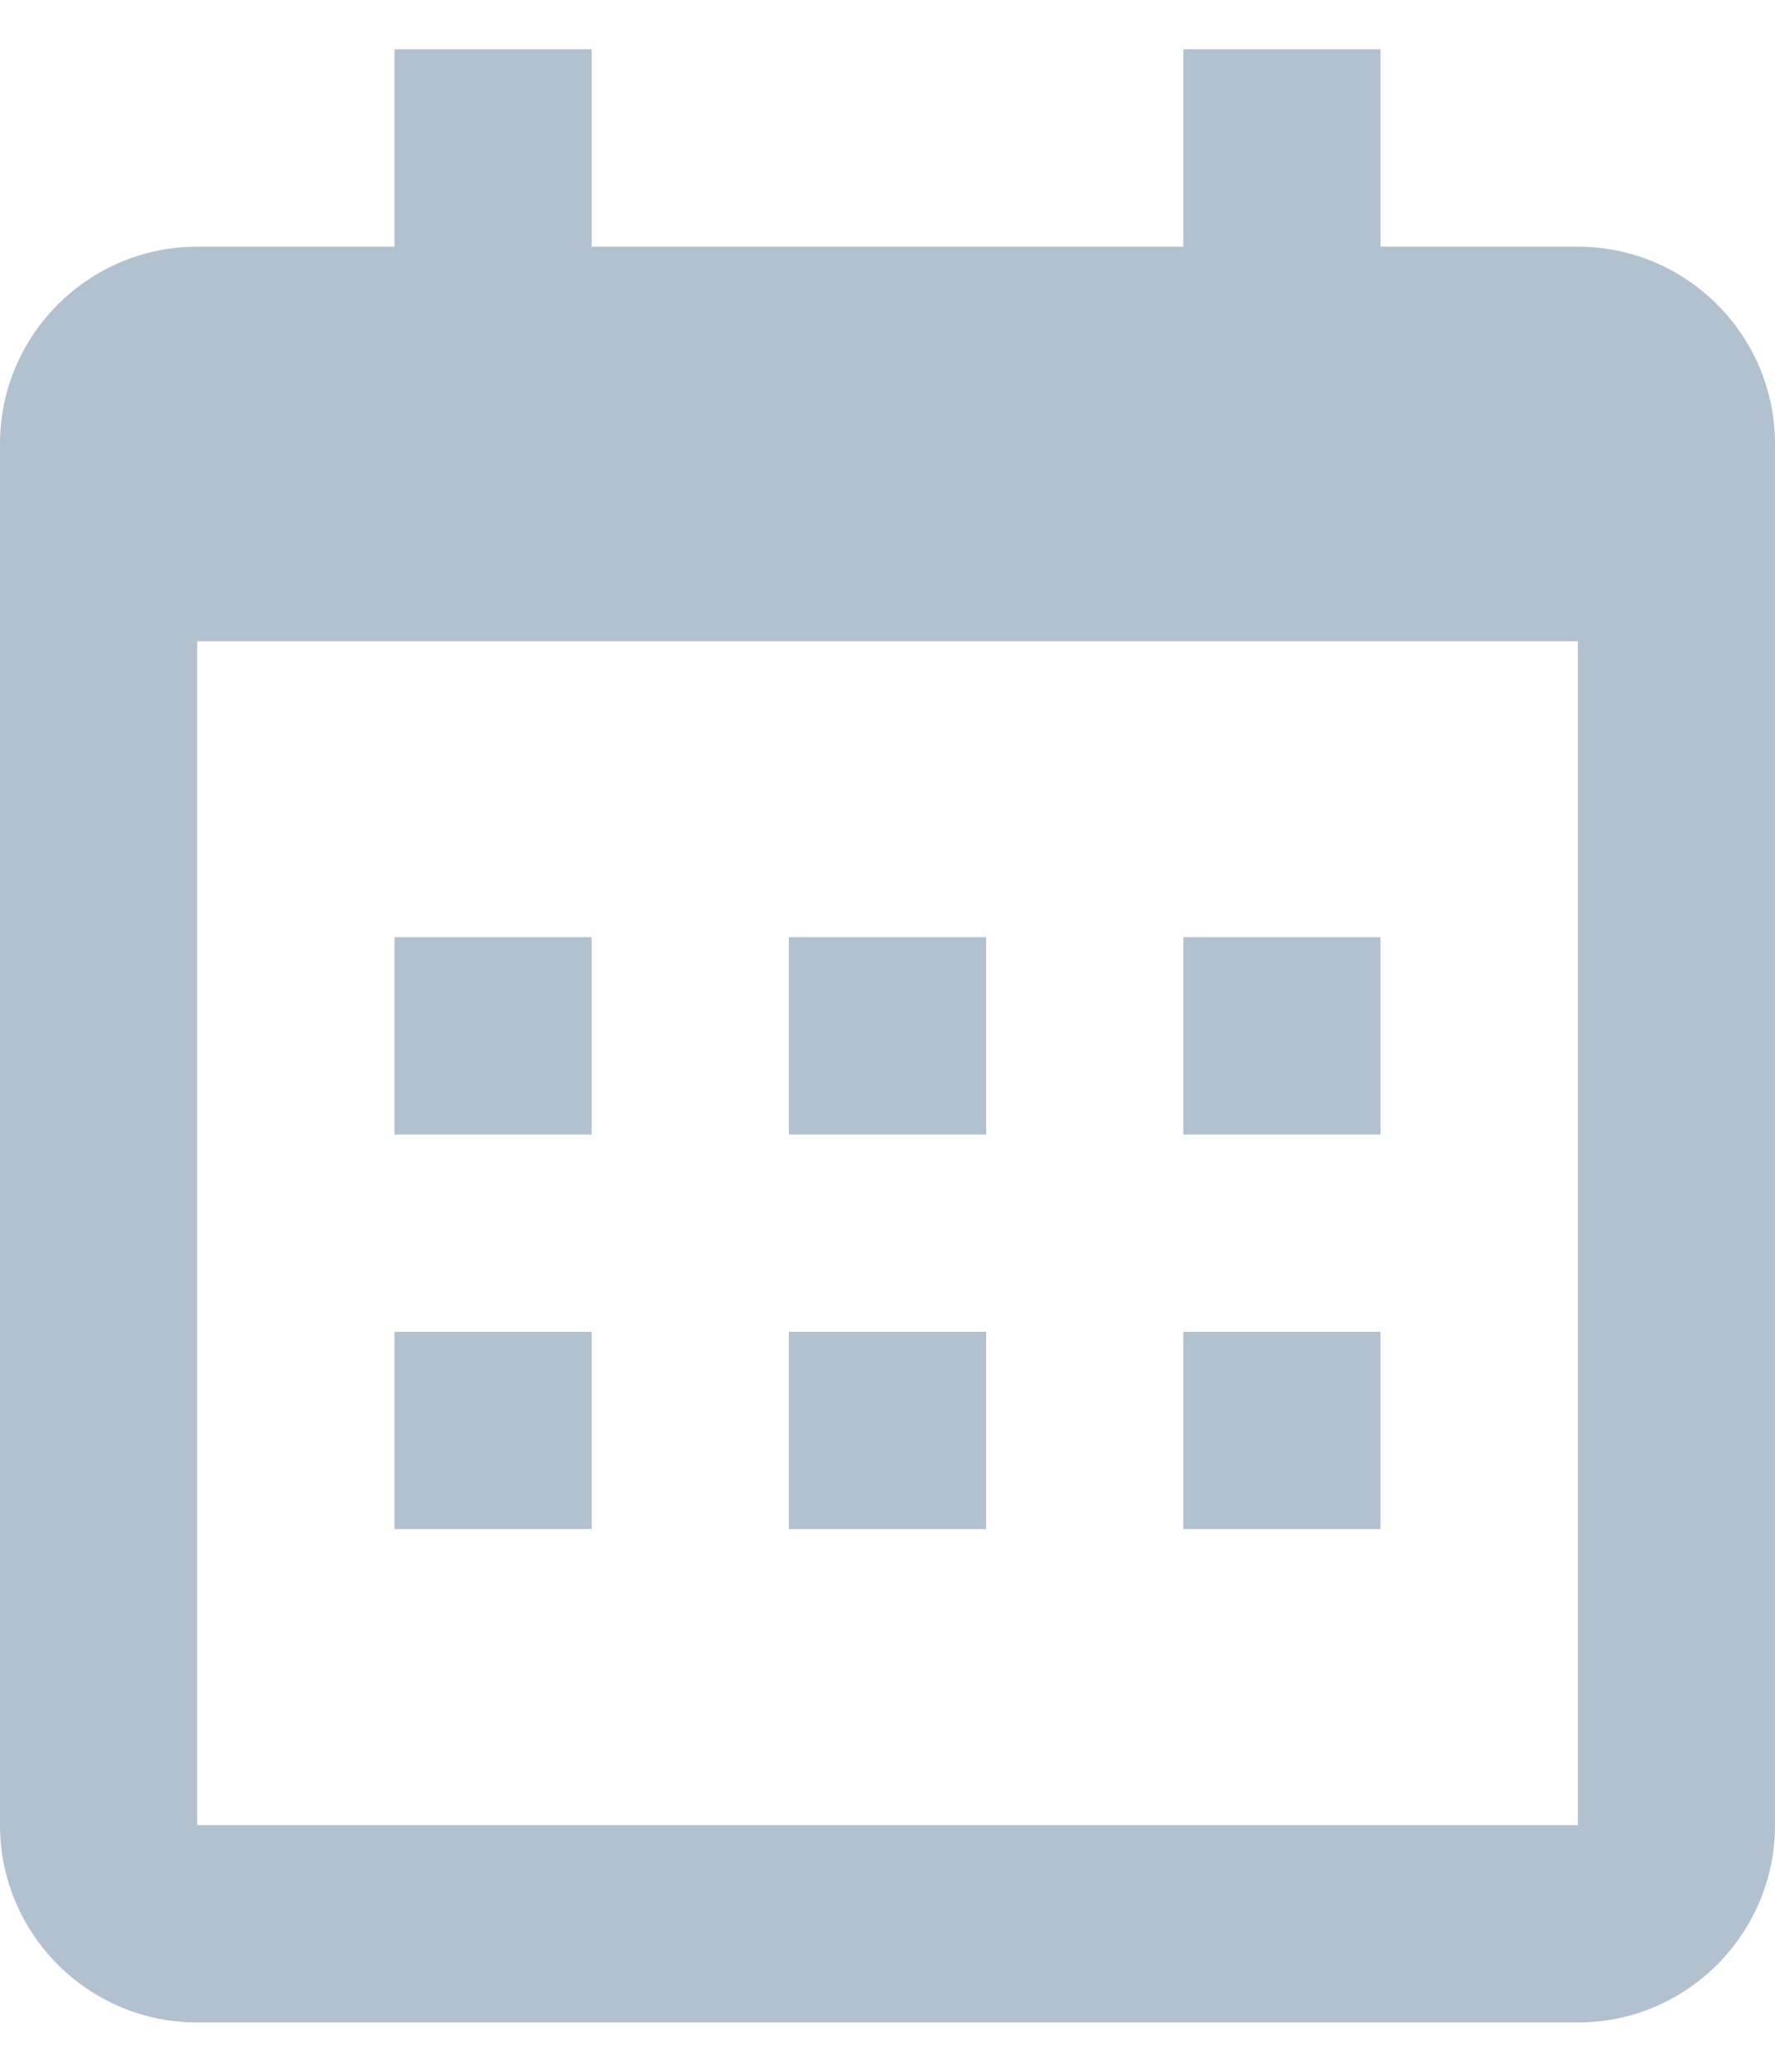 <svg width="12" height="14" viewBox="0 0 12 14" fill="none" xmlns="http://www.w3.org/2000/svg">
<path fill-rule="evenodd" clip-rule="evenodd" d="M1.333 13.667H10.667C11.402 13.667 12 13.069 12 12.333V4.333V3C12 2.265 11.402 1.667 10.667 1.667H9.333V0.333H8V1.667H4V0.333H2.667V1.667H1.333C0.598 1.667 0 2.265 0 3V4.333V12.333C0 13.069 0.598 13.667 1.333 13.667ZM10.667 4.333L10.667 12.333H1.333V4.333H10.667ZM2.667 6.333H4V7.667H2.667V6.333ZM2.667 9H4V10.333H2.667V9ZM6.667 6.333H5.333V7.667H6.667V6.333ZM5.333 9H6.667V10.333H5.333V9ZM9.333 6.333H8V7.667H9.333V6.333ZM8 9H9.333V10.333H8V9Z" fill="#B2C1CF"/>
</svg>
